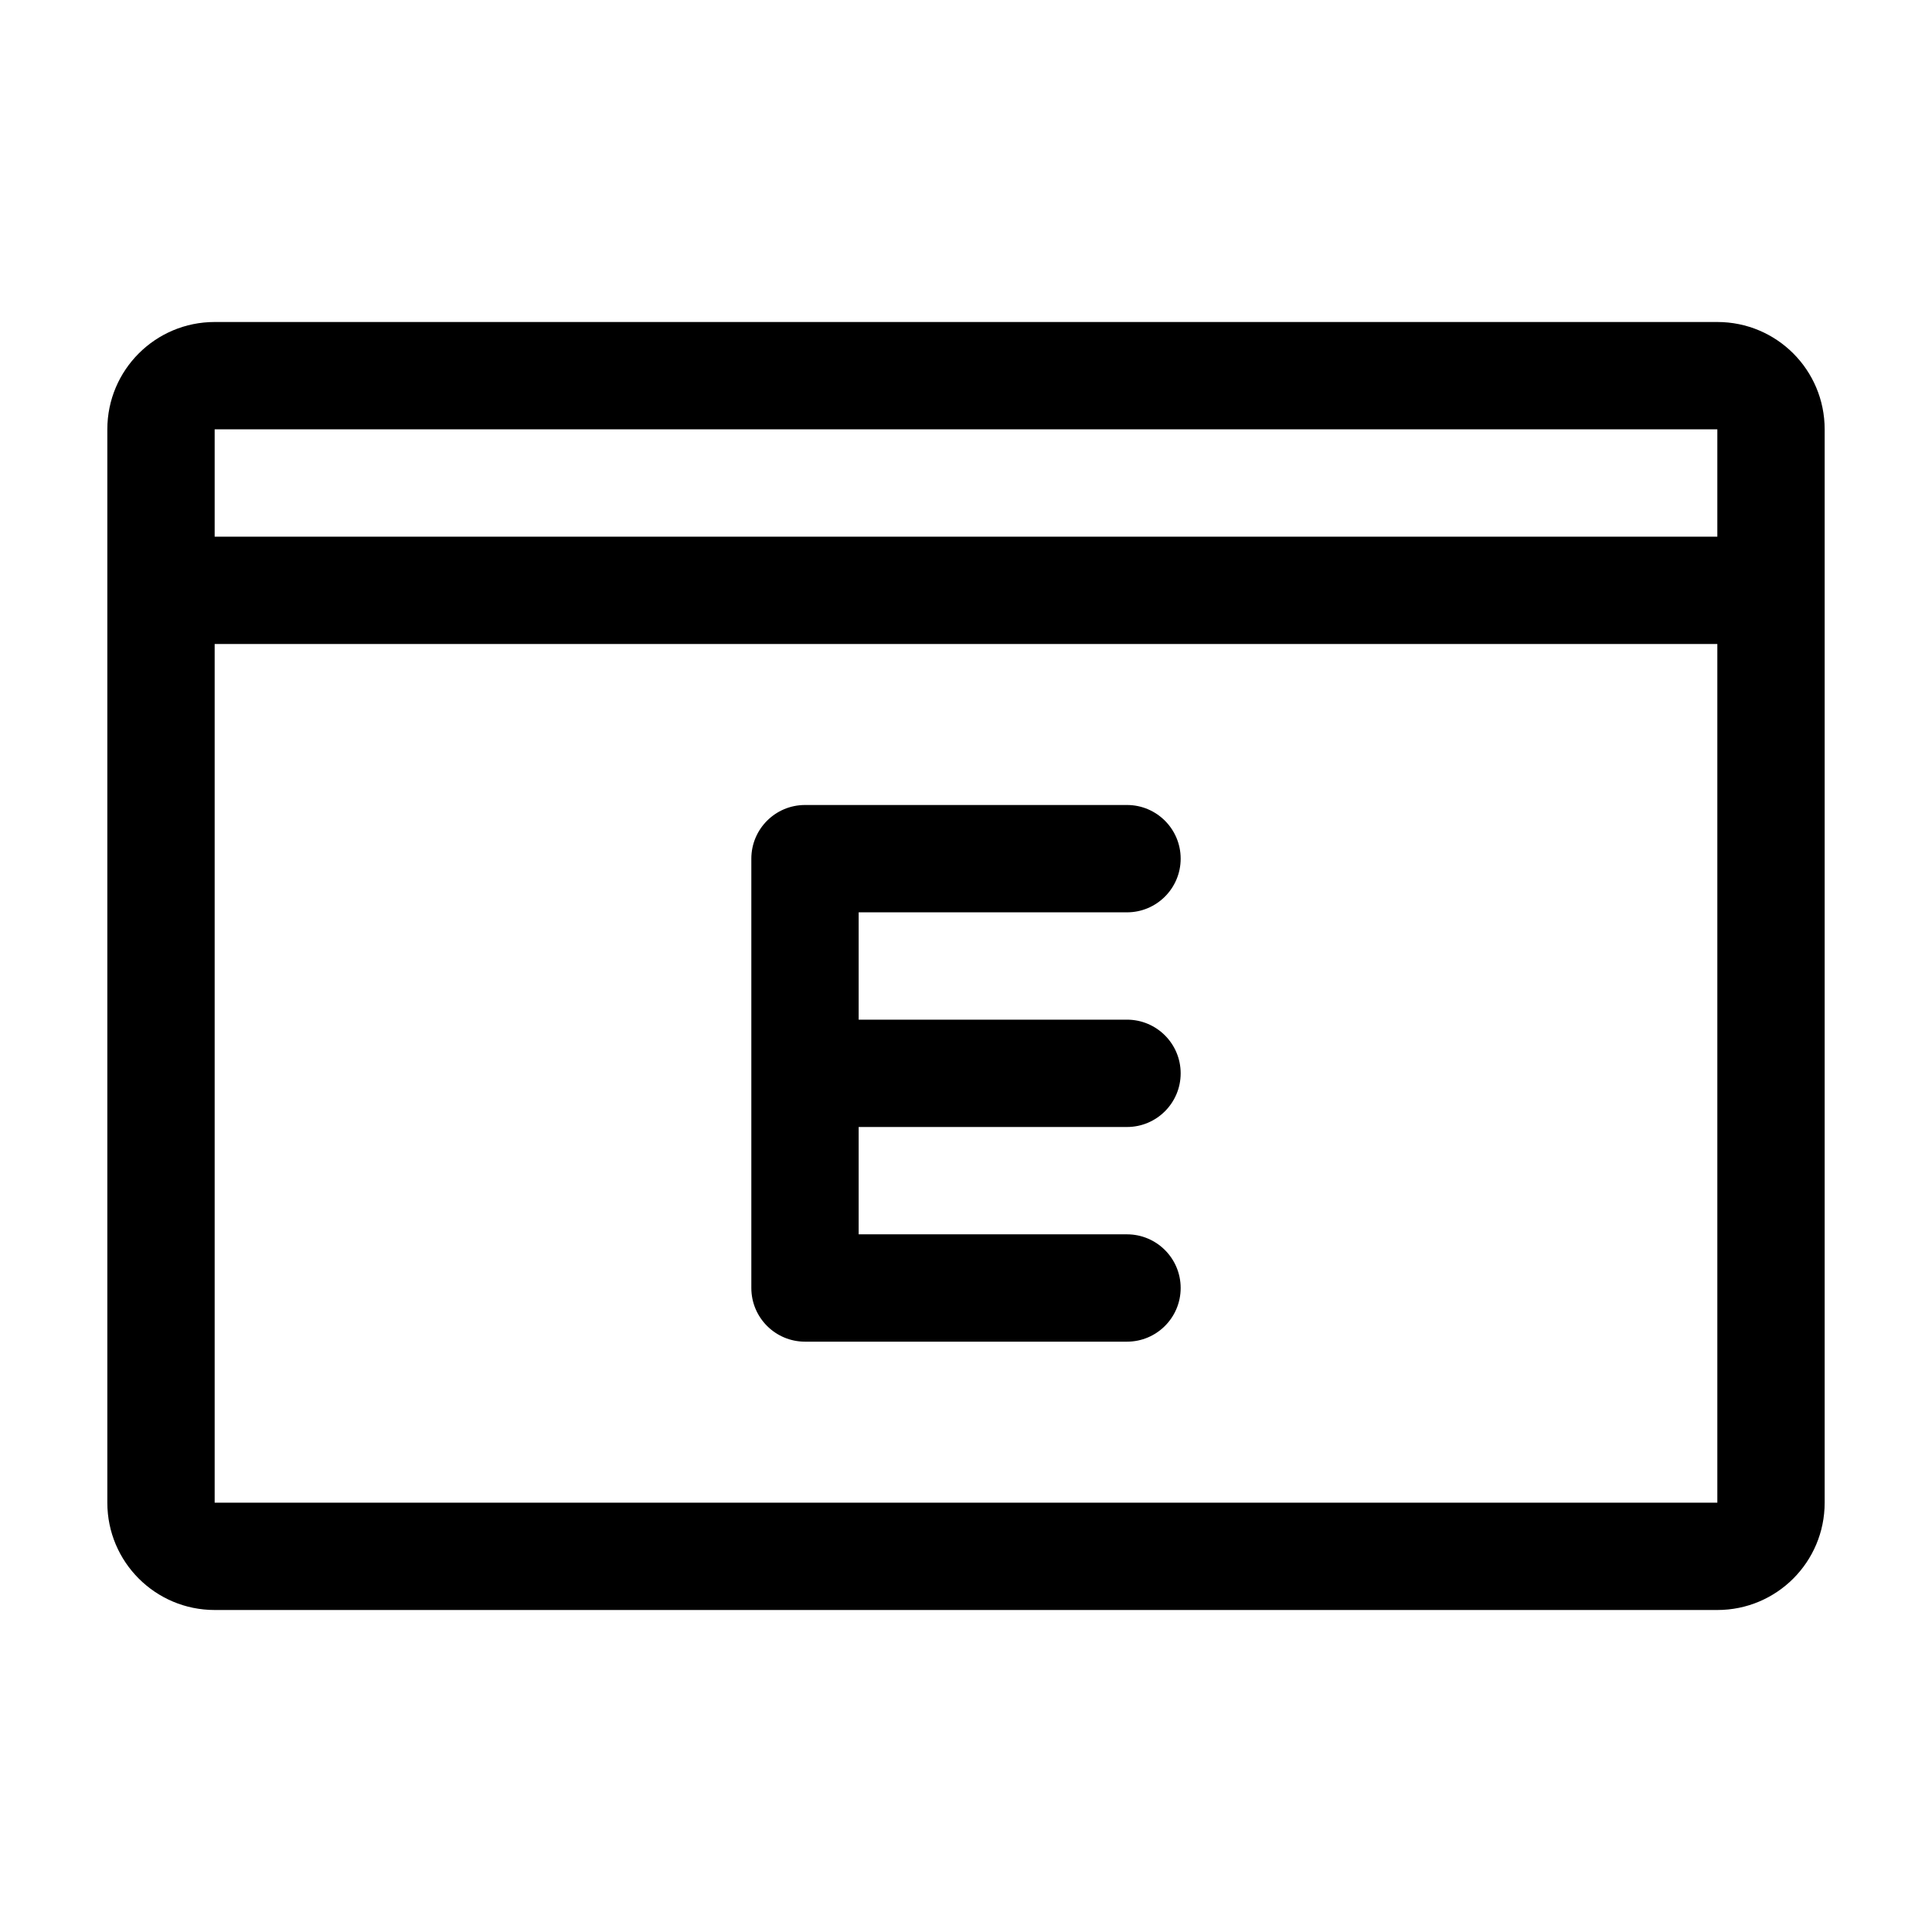 <svg viewBox="0 0 1024 1024" version="1.1" xmlns="http://www.w3.org/2000/svg"><path d="M910.222 170.667c31.459 0 56.888 25.429 56.888 56.888v568.889c0 31.459-25.429 56.888-56.888 56.888H113.777c-31.403 0-56.888-25.429-56.888-56.888V227.555c0-31.459 25.485-56.888 56.888-56.888z m0 170.666H113.777v455.112H910.223V341.333z m0-113.777H113.777v56.888H910.223v-56.889zM426.667 711.11h170.666c15.702 0 28.445-12.743 28.445-28.444 0-15.702-12.743-28.445-28.445-28.445H455.111v-56.889h142.223c15.701 0 28.444-12.743 28.444-28.444 0-15.702-12.743-28.445-28.445-28.445H455.111v-56.889h142.223c15.701 0 28.444-12.743 28.444-28.445 0-15.701-12.743-28.444-28.445-28.444H426.667c-15.702 0-28.445 12.743-28.445 28.444v227.556c0 15.701 12.743 28.444 28.445 28.444" /></svg>